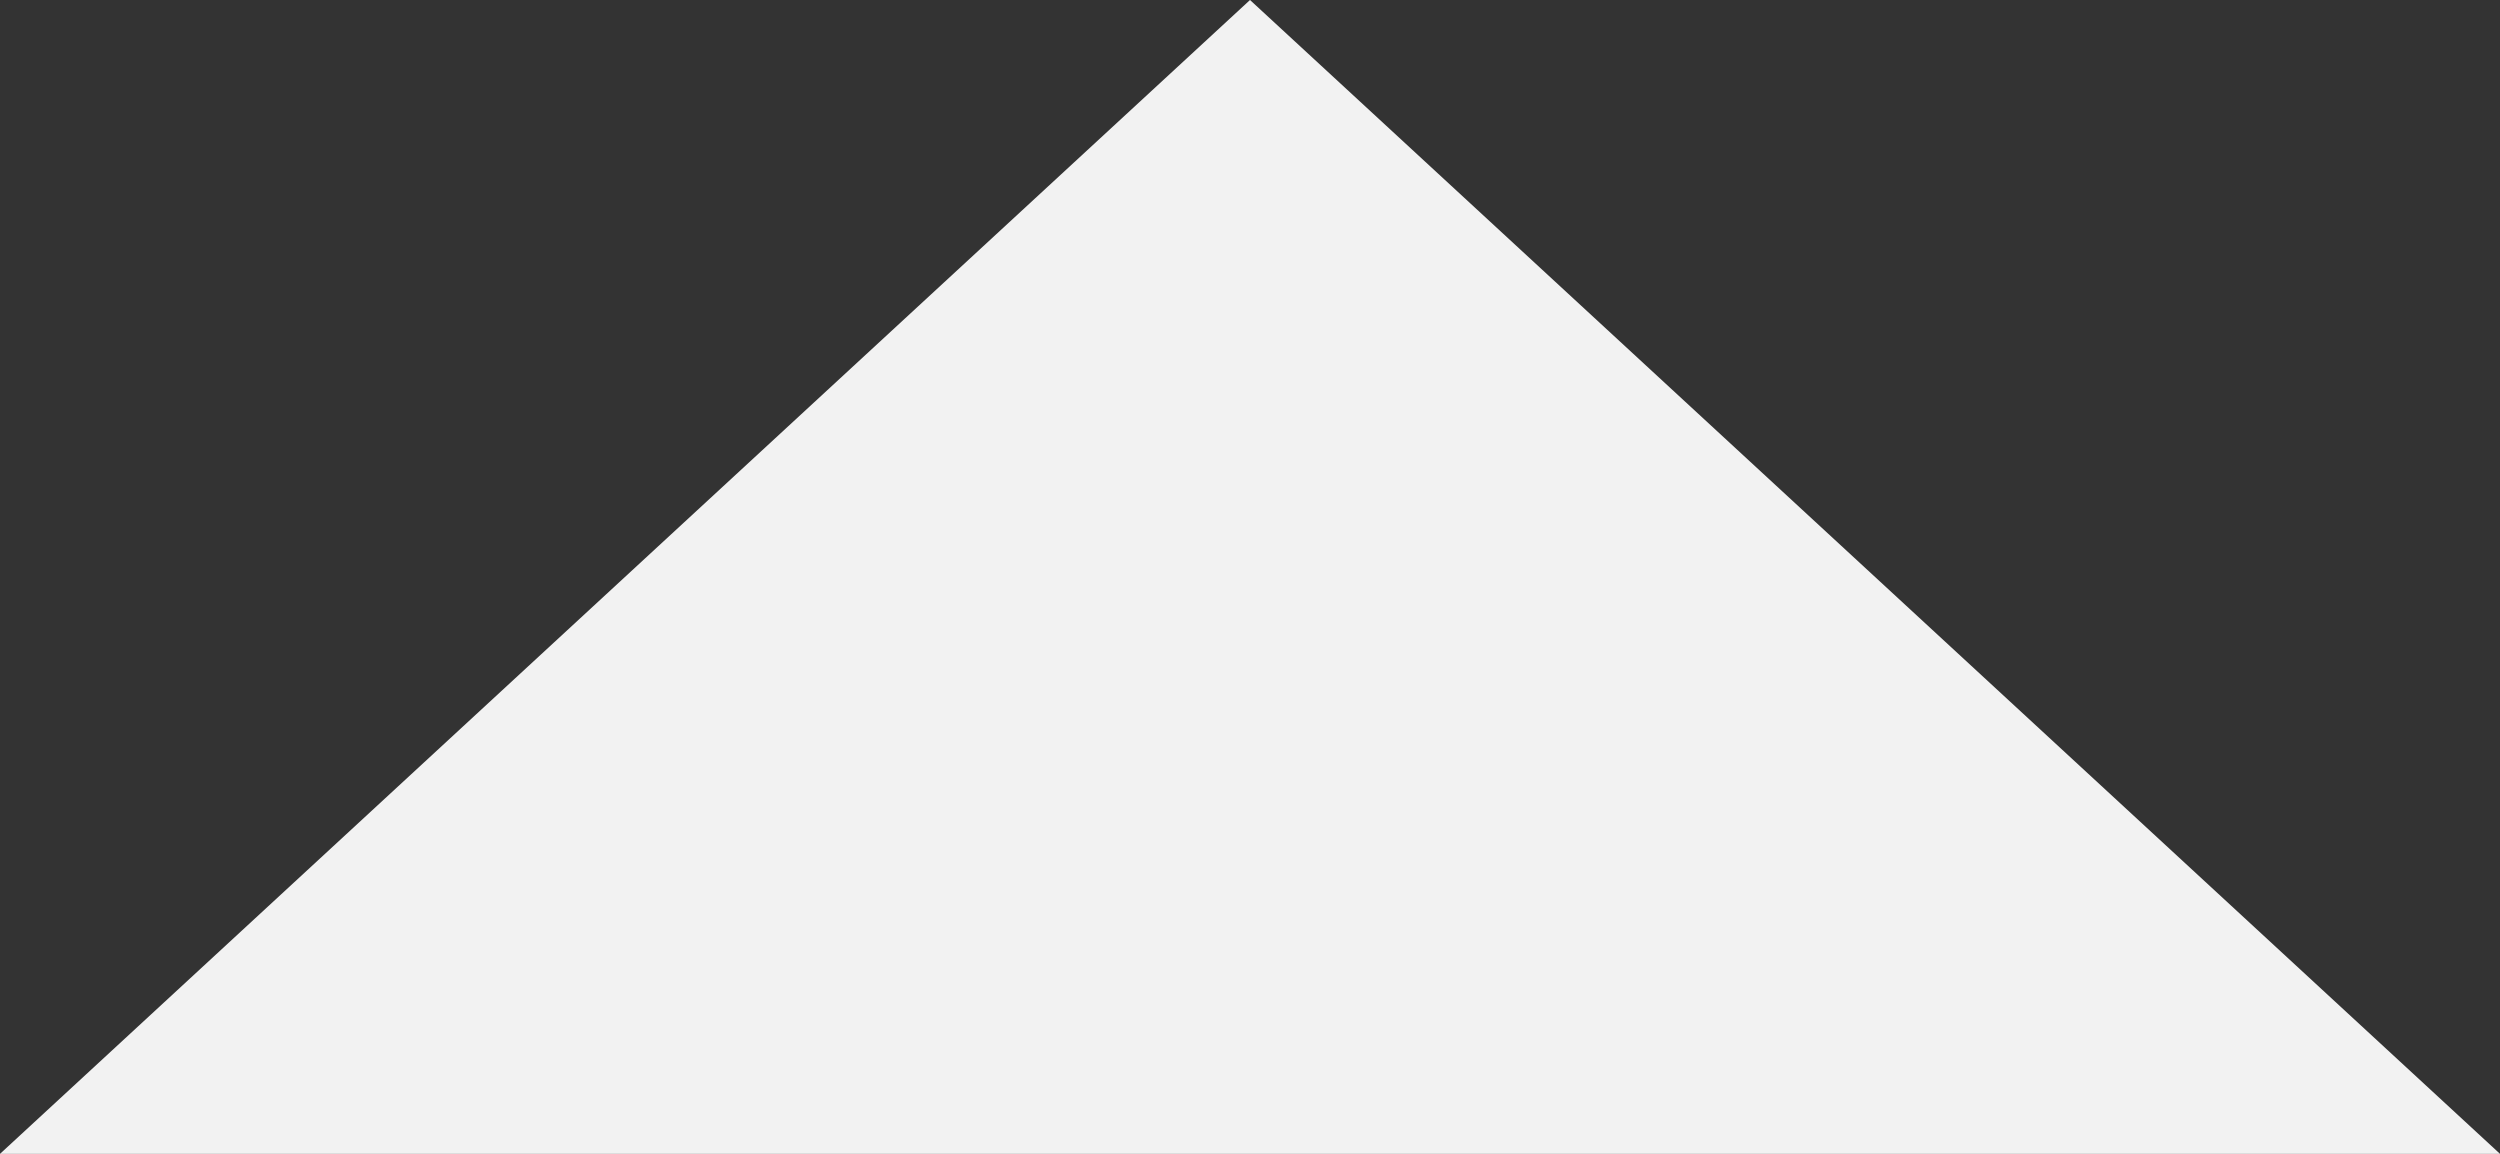<svg xmlns="http://www.w3.org/2000/svg" width="26" height="12" viewBox="0 0 26 12">
    <rect x="0" y="0" width="26" height="12" fill="#333333" stroke="none"/>
    <path fill="#f2f2f2" d="M13 0l13 12H0z"/>
</svg>
